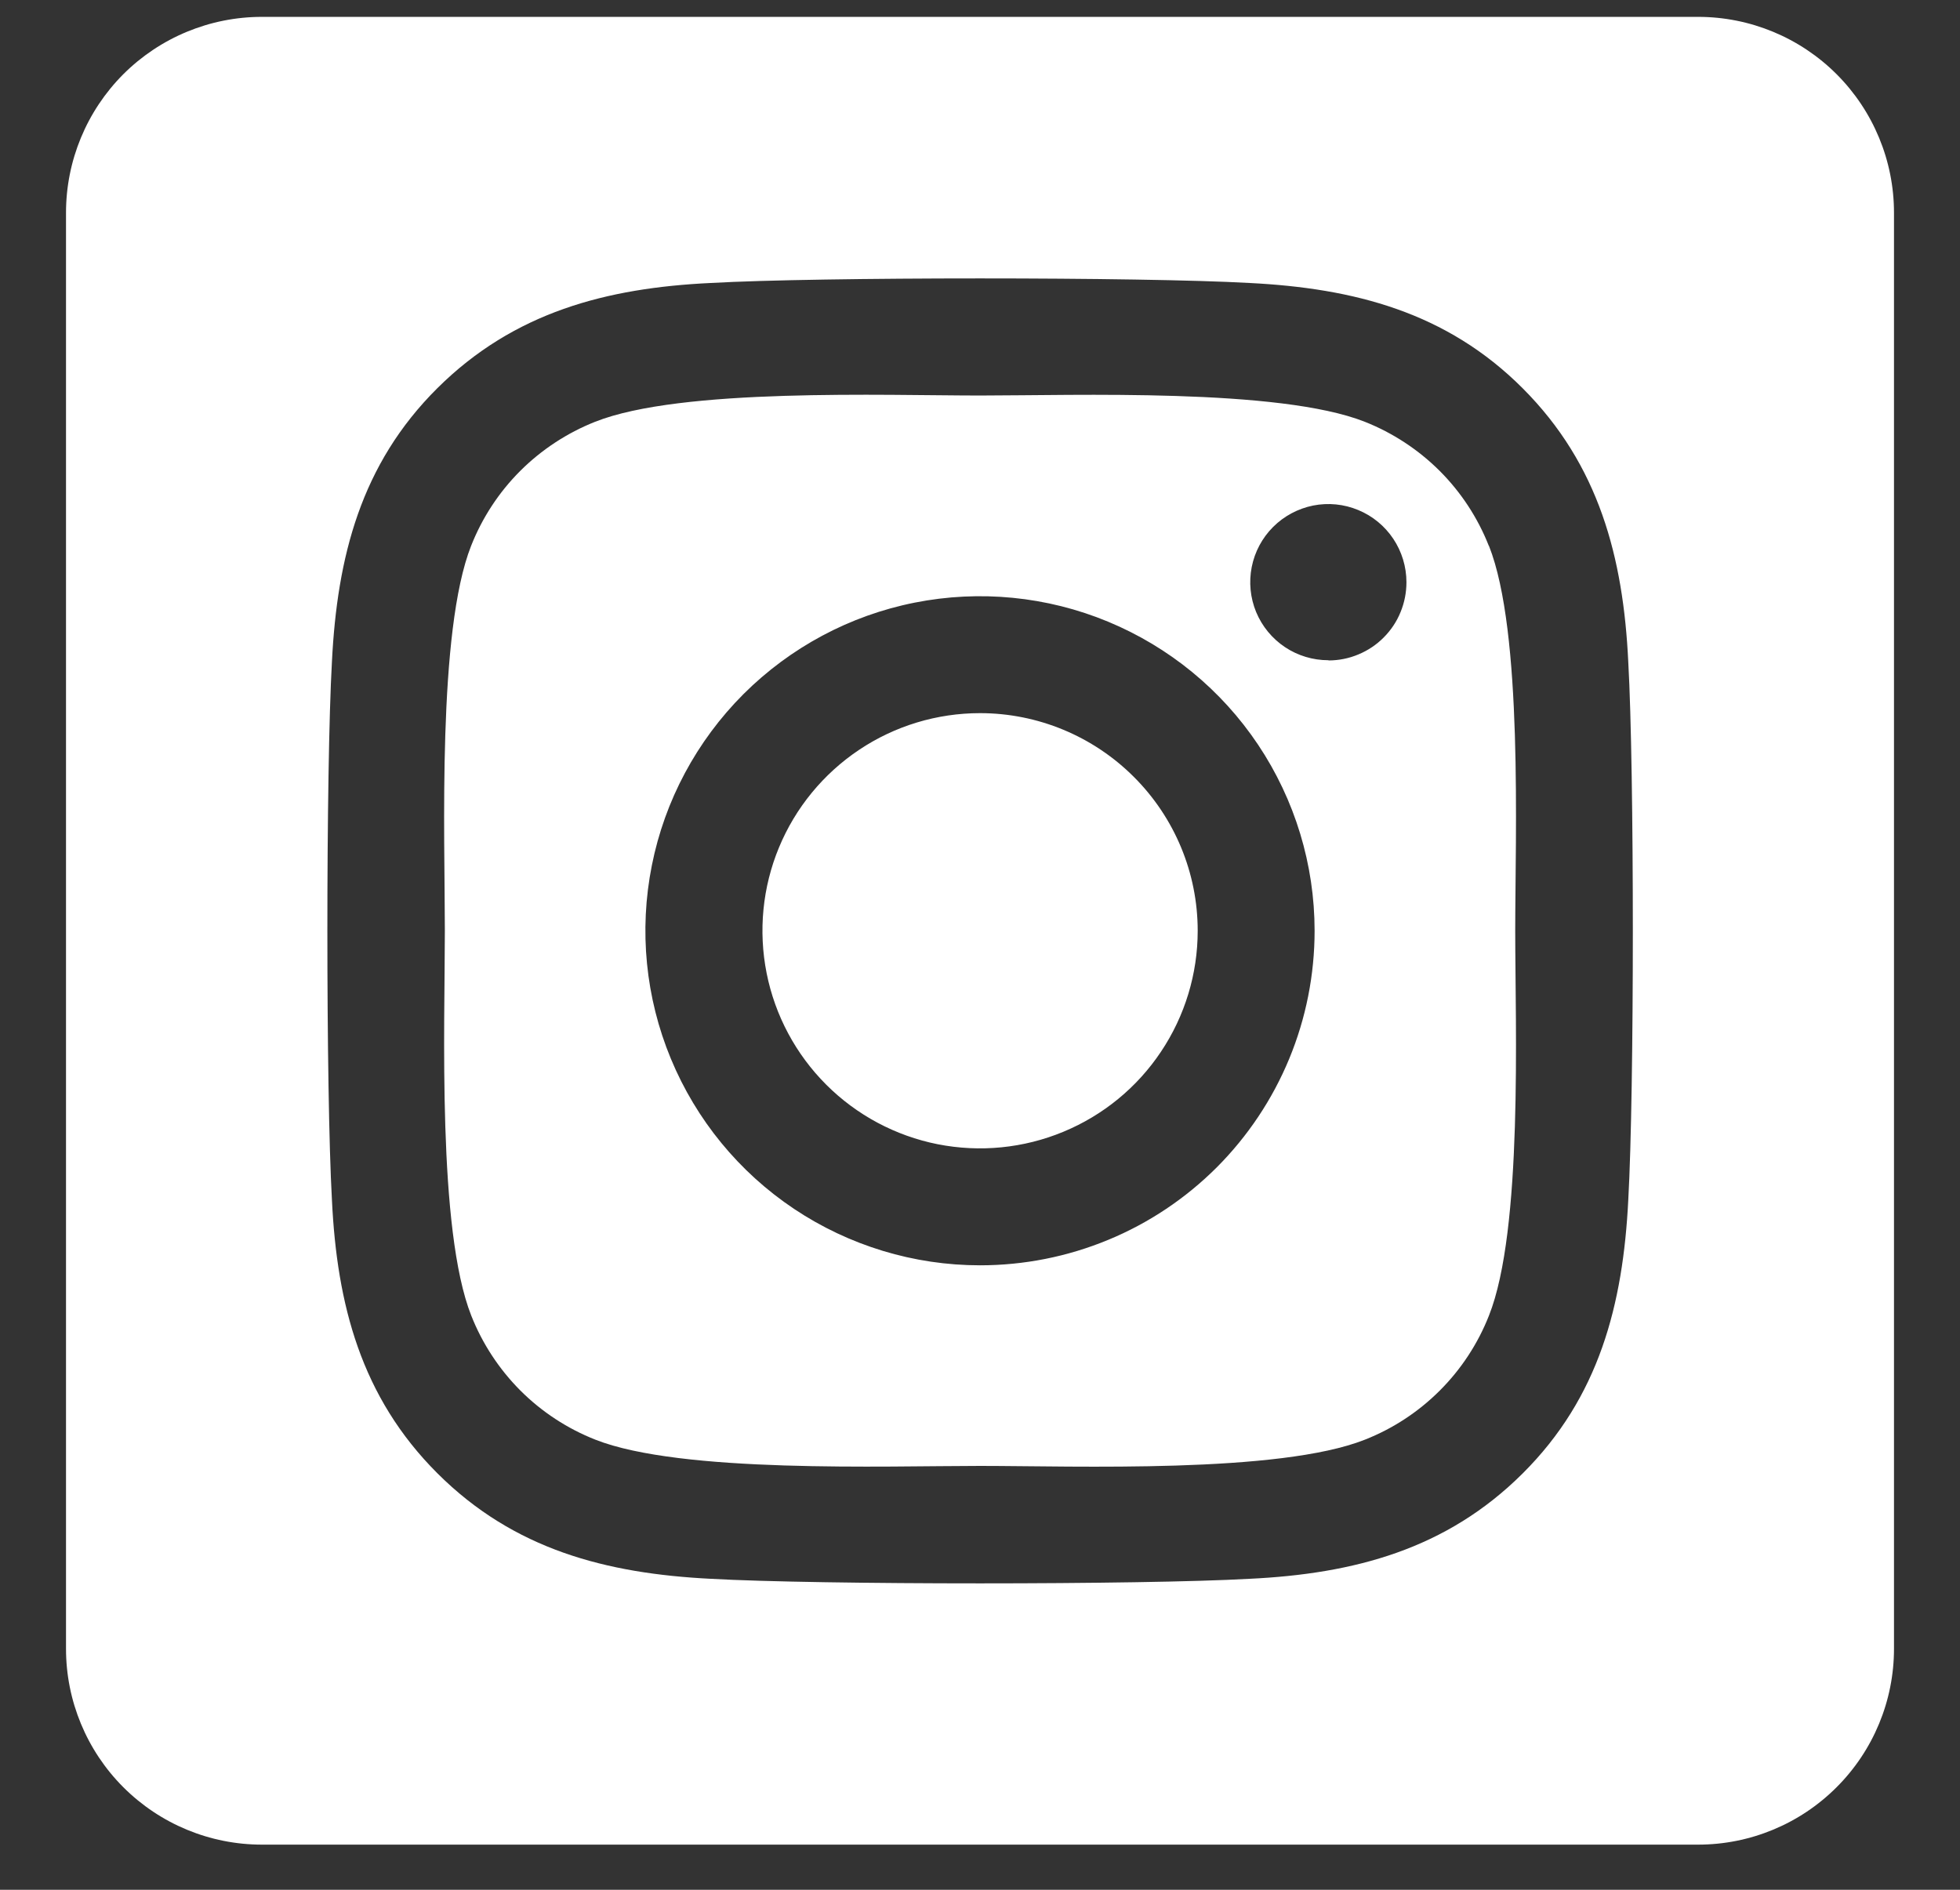 <svg width="28" height="27" viewBox="0 0 28 27" fill="none" xmlns="http://www.w3.org/2000/svg">
<rect x="0" y="0" width="28" height="27" fill="#333333" stroke="none"/>
<path d="M14 10.189C13.385 10.189 12.784 10.371 12.273 10.713C11.762 11.055 11.363 11.541 11.128 12.109C10.893 12.677 10.832 13.302 10.952 13.905C11.072 14.508 11.368 15.062 11.803 15.497C12.238 15.932 12.792 16.228 13.395 16.348C13.998 16.467 14.623 16.406 15.191 16.17C15.759 15.935 16.245 15.537 16.586 15.025C16.928 14.514 17.11 13.913 17.11 13.298C17.11 12.473 16.782 11.683 16.198 11.1C15.615 10.517 14.825 10.189 14 10.189ZM21.269 7.799C21.111 7.398 20.872 7.033 20.567 6.728C20.262 6.424 19.898 6.185 19.497 6.026C18.273 5.543 15.358 5.651 14 5.651C12.642 5.651 9.73 5.539 8.502 6.026C8.101 6.185 7.737 6.424 7.432 6.728C7.127 7.033 6.888 7.398 6.73 7.799C6.247 9.023 6.355 11.94 6.355 13.297C6.355 14.654 6.247 17.568 6.732 18.796C6.891 19.198 7.13 19.562 7.434 19.867C7.739 20.172 8.104 20.411 8.505 20.569C9.729 21.052 12.643 20.944 14.002 20.944C15.361 20.944 18.271 21.056 19.499 20.569C19.9 20.411 20.264 20.172 20.569 19.867C20.874 19.562 21.113 19.198 21.271 18.796C21.758 17.572 21.646 14.655 21.646 13.298C21.646 11.941 21.758 9.028 21.271 7.799L21.269 7.799ZM14 18.078C13.055 18.078 12.13 17.797 11.344 17.272C10.558 16.747 9.946 16 9.584 15.127C9.222 14.254 9.127 13.293 9.312 12.365C9.496 11.438 9.952 10.587 10.62 9.918C11.289 9.25 12.14 8.794 13.067 8.61C13.995 8.426 14.956 8.52 15.829 8.882C16.702 9.244 17.449 9.856 17.974 10.642C18.499 11.428 18.78 12.353 18.78 13.298C18.78 13.926 18.657 14.548 18.417 15.128C18.177 15.708 17.825 16.235 17.381 16.68C16.937 17.123 16.41 17.476 15.83 17.715C15.25 17.955 14.628 18.078 14 18.078ZM18.977 9.433C18.756 9.433 18.54 9.368 18.357 9.246C18.173 9.123 18.03 8.949 17.945 8.745C17.861 8.541 17.839 8.317 17.882 8.1C17.925 7.884 18.031 7.685 18.187 7.529C18.343 7.373 18.542 7.267 18.758 7.223C18.975 7.18 19.199 7.202 19.403 7.287C19.607 7.371 19.781 7.514 19.904 7.698C20.026 7.881 20.092 8.097 20.092 8.318C20.092 8.464 20.064 8.609 20.008 8.745C19.953 8.881 19.871 9.004 19.767 9.108C19.664 9.212 19.541 9.294 19.406 9.35C19.271 9.407 19.125 9.436 18.979 9.436L18.977 9.433ZM24.259 0.241H3.741C2.999 0.241 2.287 0.536 1.762 1.06C1.238 1.585 0.943 2.297 0.943 3.039L0.943 23.557C0.943 24.299 1.238 25.011 1.762 25.535C2.287 26.06 2.999 26.355 3.741 26.355H24.259C25.001 26.355 25.713 26.06 26.237 25.535C26.762 25.011 27.057 24.299 27.057 23.557V3.039C27.057 2.297 26.762 1.585 26.237 1.06C25.713 0.536 25.001 0.241 24.259 0.241ZM23.261 17.145C23.186 18.639 22.845 19.963 21.754 21.05C20.663 22.138 19.341 22.486 17.849 22.557C16.309 22.644 11.694 22.644 10.154 22.557C8.66 22.482 7.341 22.14 6.249 21.05C5.157 19.96 4.813 18.636 4.742 17.145C4.655 15.605 4.655 10.989 4.742 9.451C4.817 7.957 5.154 6.633 6.249 5.545C7.344 4.458 8.666 4.114 10.154 4.043C11.694 3.956 16.309 3.956 17.849 4.043C19.343 4.118 20.666 4.459 21.754 5.549C22.842 6.639 23.19 7.964 23.261 9.458C23.348 10.992 23.348 15.604 23.261 17.145Z" fill="white"/>
</svg>
